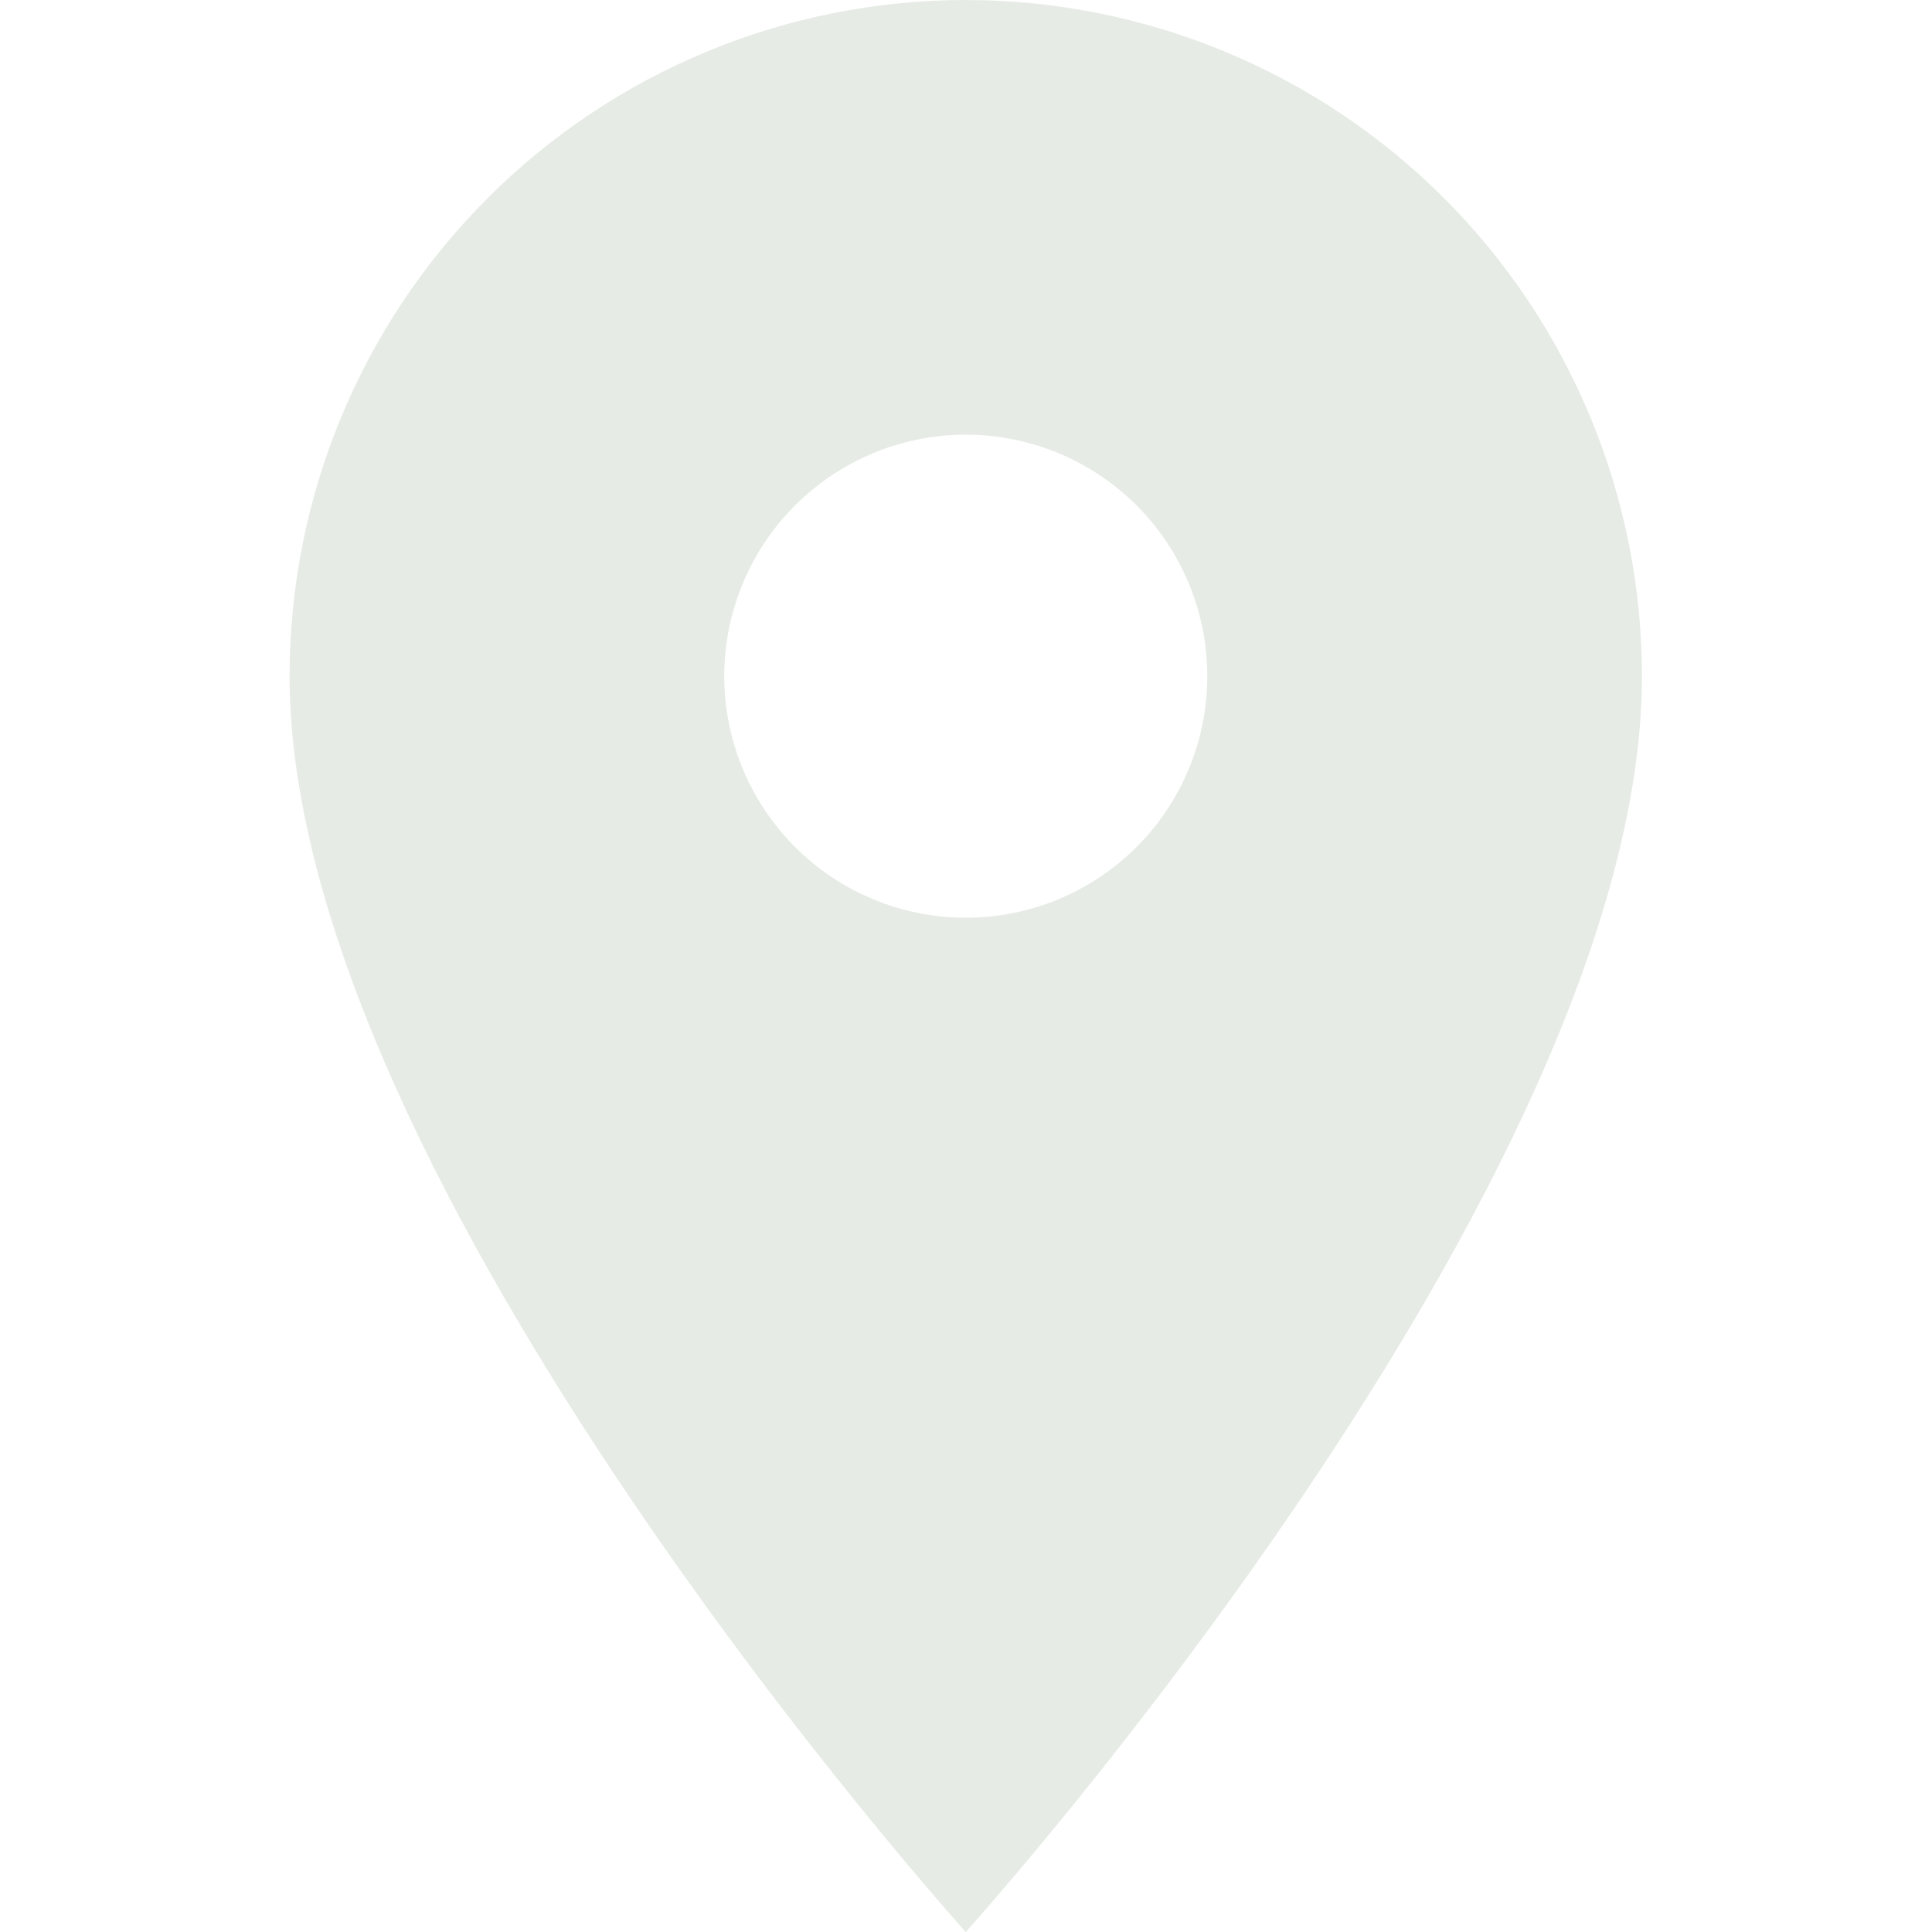 <svg width="16" height="16" viewBox="0 0 16 16" fill="none" xmlns="http://www.w3.org/2000/svg">
<g clip-path="url(#clip0_3241_3102)">
<path d="M7.998 7.6C7.468 7.6 6.959 7.389 6.584 7.014C6.209 6.639 5.998 6.13 5.998 5.6C5.998 5.07 6.209 4.561 6.584 4.186C6.959 3.811 7.468 3.6 7.998 3.6C8.529 3.6 9.038 3.811 9.413 4.186C9.788 4.561 9.998 5.07 9.998 5.6C9.998 5.863 9.947 6.123 9.846 6.365C9.746 6.608 9.598 6.829 9.413 7.014C9.227 7.2 9.006 7.347 8.764 7.448C8.521 7.548 8.261 7.6 7.998 7.6ZM7.998 0C6.513 0 5.089 0.59 4.039 1.64C2.988 2.69 2.398 4.115 2.398 5.6C2.398 9.8 7.998 16 7.998 16C7.998 16 13.598 9.8 13.598 5.6C13.598 4.115 13.008 2.69 11.958 1.64C10.908 0.59 9.484 0 7.998 0Z" fill="#E6ECE5"/>
</g>
<defs>
<clipPath id="clip0_3241_3102">
<rect width="16" height="16" fill="white"/>
</clipPath>
</defs>
</svg>
